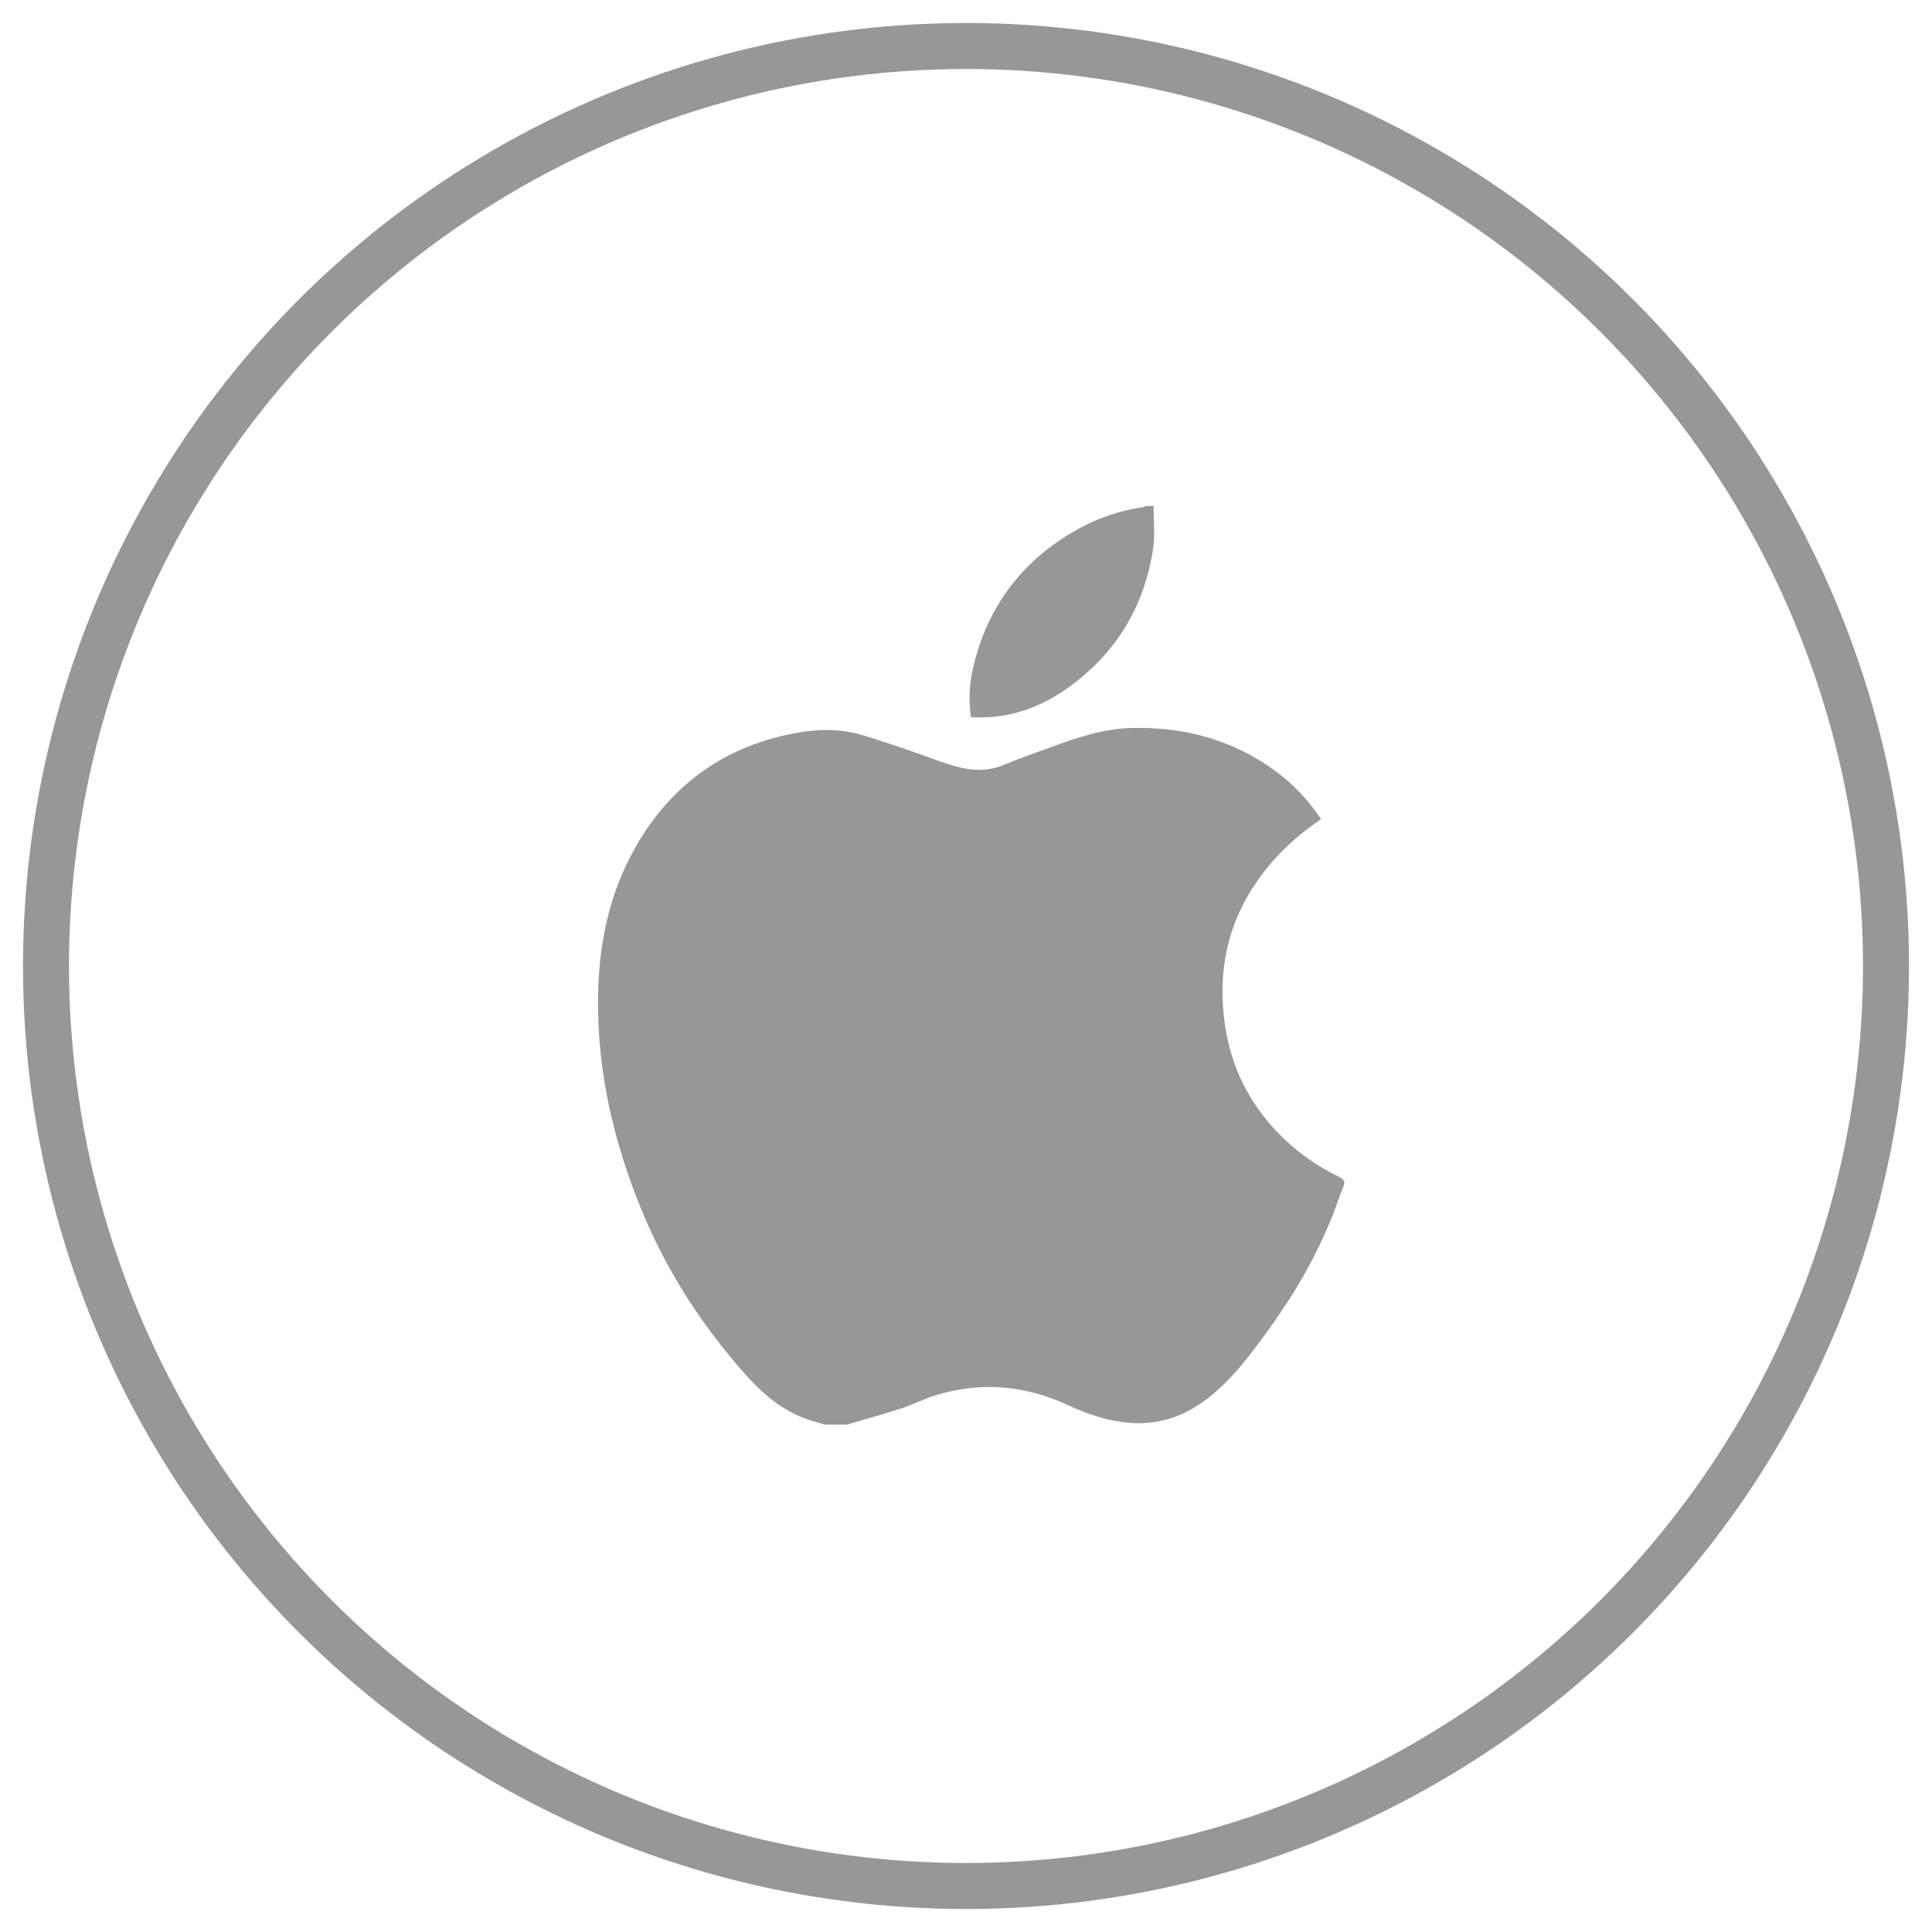 <?xml version="1.0" encoding="UTF-8"?>
<svg width="42px" height="42px" viewBox="0 0 42 42" version="1.1" xmlns="http://www.w3.org/2000/svg" xmlns:xlink="http://www.w3.org/1999/xlink">
    <!-- Generator: Sketch 46 (44423) - http://www.bohemiancoding.com/sketch -->
    <title>p_Group 17</title>
    <desc>Created with Sketch.</desc>
    <defs></defs>
    <g id="Page-1" stroke="none" stroke-width="1" fill="none" fill-rule="evenodd">
        <g id="Favicons" transform="translate(-255, -1918)">
            <g id="p_Group-17" transform="translate(256, 1919)">
                <path d="M22.441,13.783 C23.348,13.054 23.887,12.097 24.065,10.949 C24.113,10.639 24.076,10.317 24.079,10 L23.919,10 C23.89,10.01 23.861,10.024 23.83,10.029 C23.193,10.122 22.611,10.363 22.08,10.716 C21.051,11.4 20.411,12.359 20.144,13.563 C20.069,13.9 20.057,14.244 20.109,14.59 C21.008,14.646 21.769,14.324 22.441,13.783 M28.105,24.582 C27.609,24.341 27.167,24.024 26.783,23.627 C26.155,22.977 25.769,22.205 25.634,21.312 C25.44,20.031 25.725,18.876 26.548,17.864 C26.858,17.483 27.217,17.155 27.622,16.876 C27.652,16.856 27.68,16.832 27.717,16.804 C27.447,16.399 27.121,16.052 26.734,15.767 C25.794,15.076 24.729,14.793 23.574,14.827 C22.977,14.845 22.416,15.034 21.862,15.238 C21.523,15.363 21.179,15.476 20.848,15.619 C20.345,15.837 19.875,15.712 19.395,15.538 C18.842,15.338 18.287,15.141 17.723,14.974 C17.159,14.807 16.584,14.861 16.02,14.993 C14.601,15.326 13.54,16.15 12.822,17.404 C12.241,18.417 12.014,19.531 12.001,20.692 C11.982,22.306 12.346,23.844 12.956,25.326 C13.492,26.629 14.25,27.798 15.181,28.853 C15.544,29.265 15.955,29.628 16.48,29.829 C16.627,29.885 16.782,29.924 16.933,29.97 L17.411,29.97 C17.807,29.853 18.204,29.744 18.596,29.616 C18.843,29.536 19.076,29.415 19.324,29.337 C20.317,29.026 21.283,29.113 22.224,29.549 C22.654,29.748 23.099,29.899 23.58,29.932 C24.211,29.976 24.759,29.784 25.253,29.4 C25.794,28.98 26.192,28.438 26.588,27.891 C27.145,27.122 27.618,26.307 27.969,25.424 C28.051,25.217 28.117,25.003 28.203,24.798 C28.255,24.677 28.206,24.631 28.105,24.582" id="Fill-1" fill="#979797"></path>
                <circle id="Oval-4-Copy-3" stroke="#979797" cx="20" cy="20" r="20"></circle>
            </g>
        </g>
    </g>
</svg>